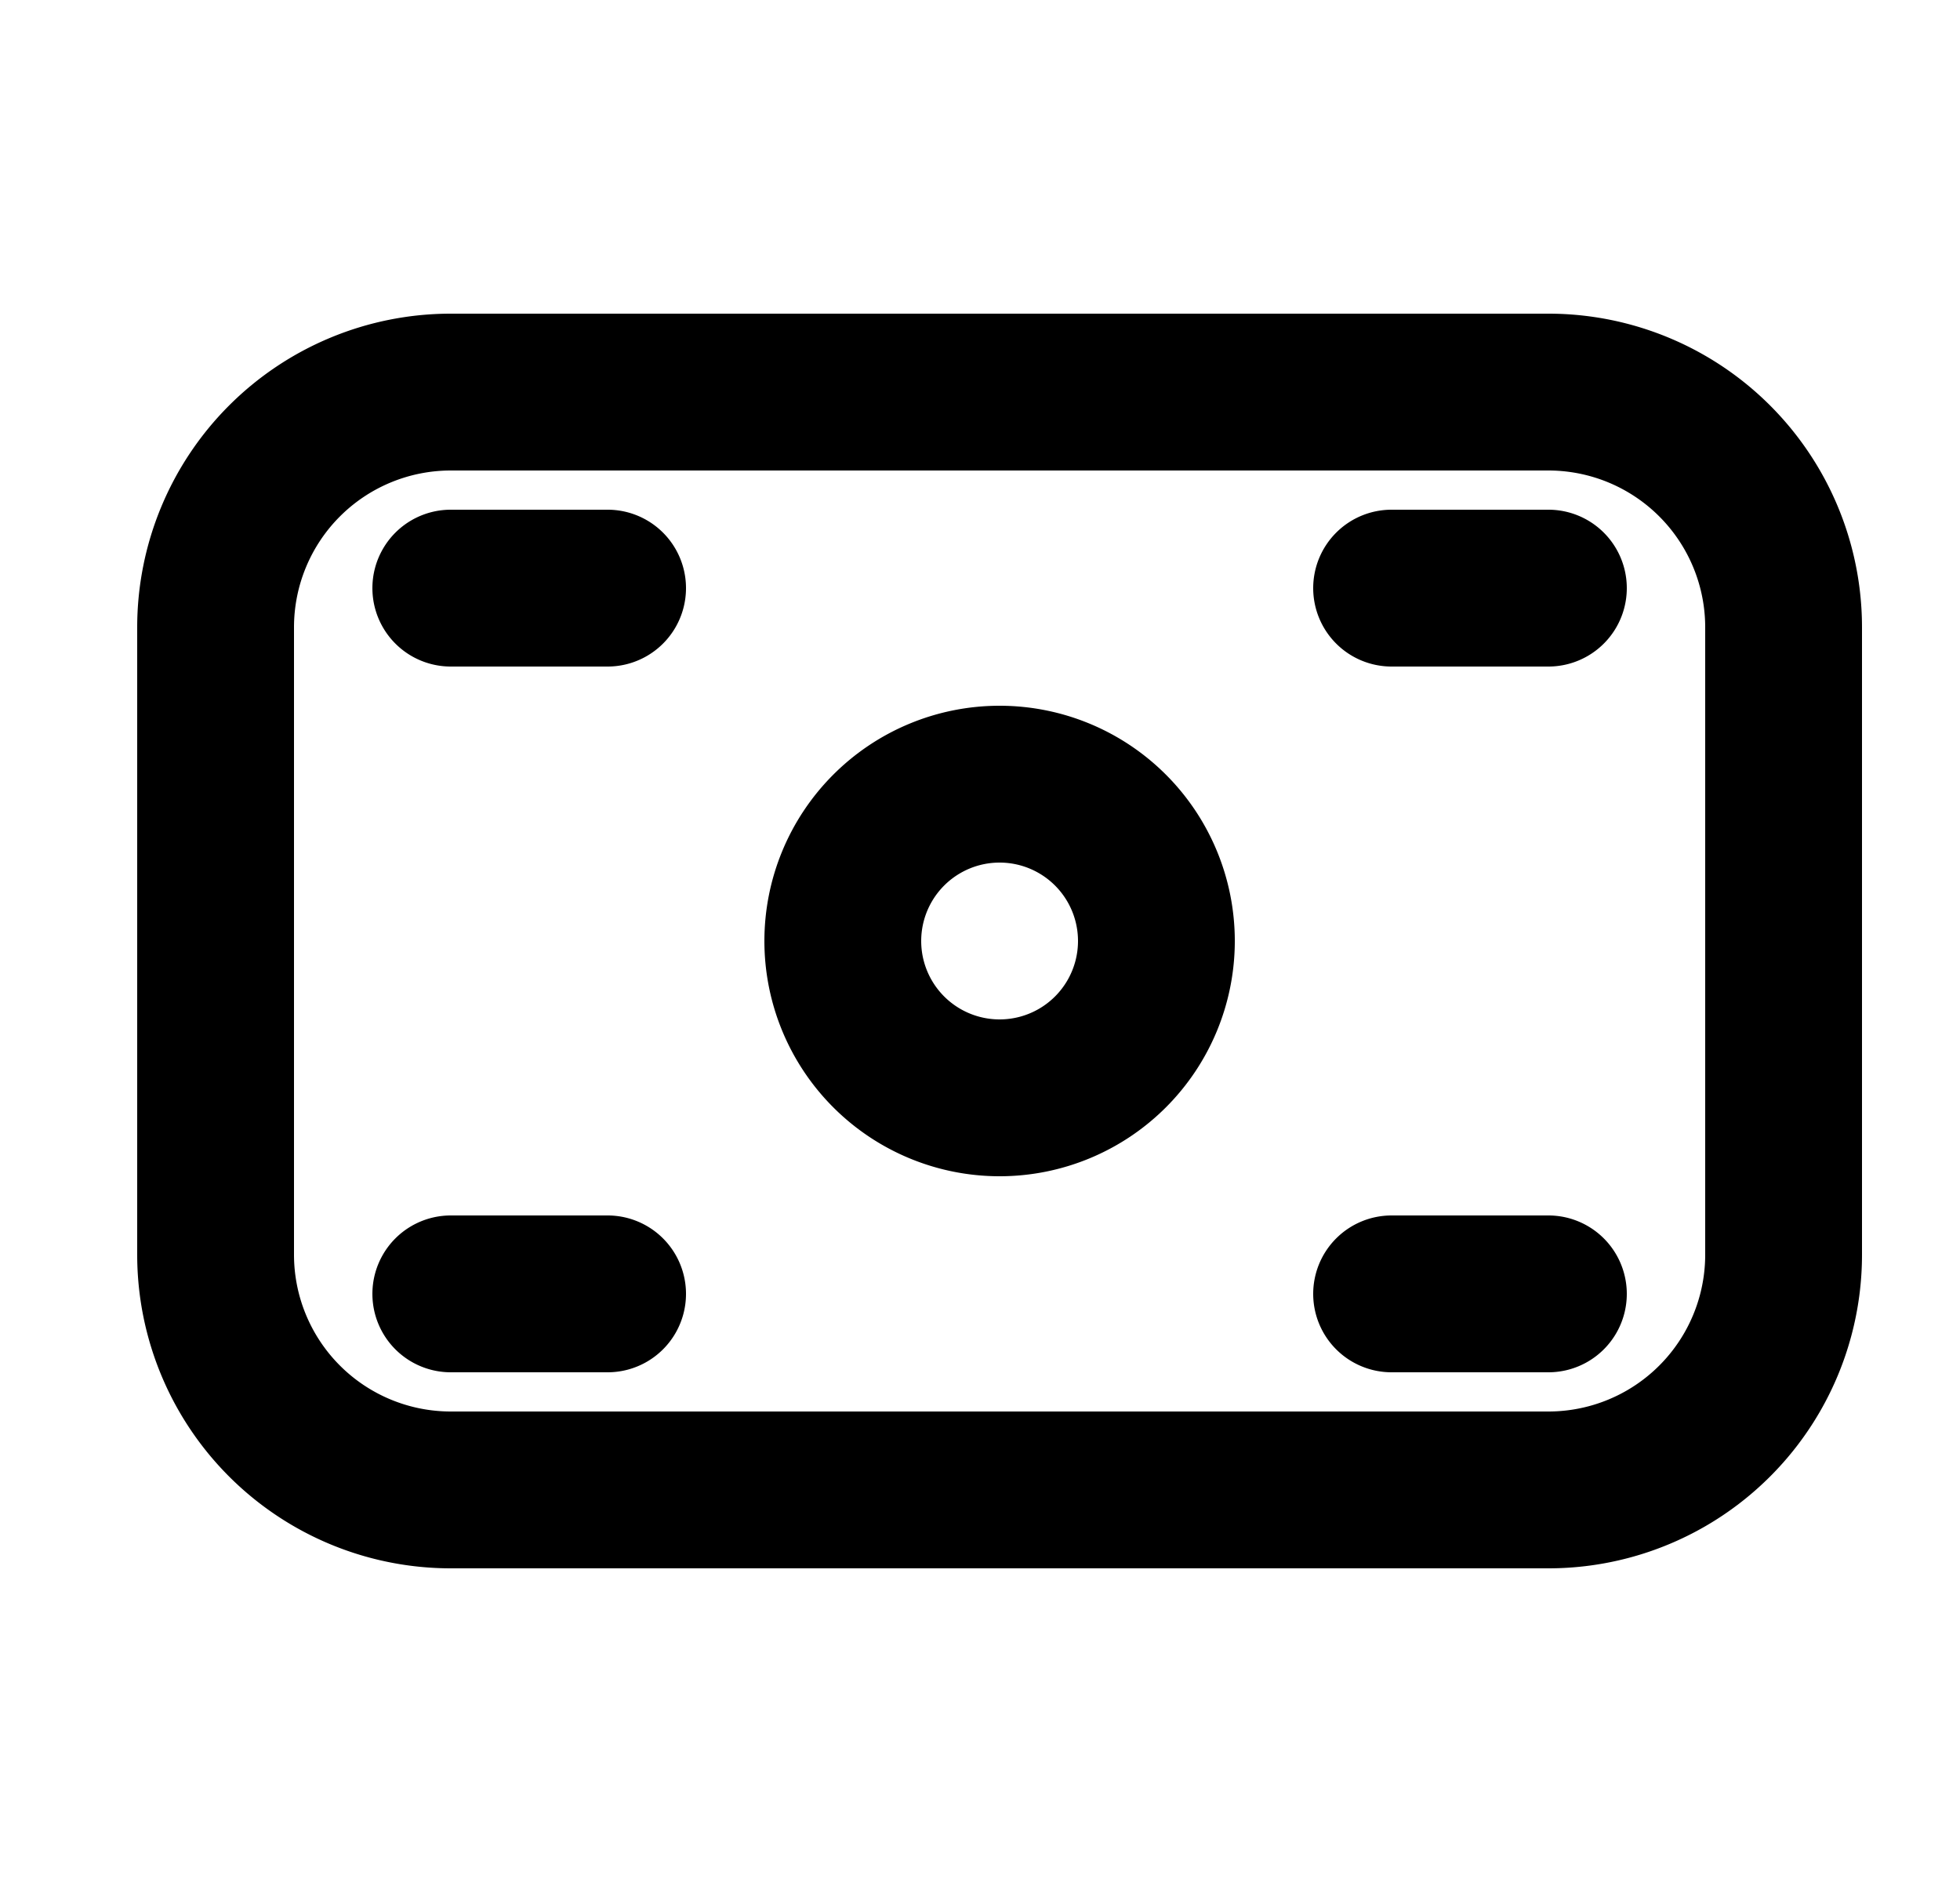 <svg xmlns="http://www.w3.org/2000/svg" viewBox="0 0 25 24" fill="currentColor" aria-hidden="true" data-slot="icon">
    <path d="M5.75 6.5a1 1 0 0 0 0 2h2a1 1 0 0 0 0-2zM16.75 7.5a1 1 0 0 1 1-1h2a1 1 0 1 1 0 2h-2a1 1 0 0 1-1-1M5.75 15.5a1 1 0 1 0 0 2h2a1 1 0 1 0 0-2zM16.75 16.5a1 1 0 0 1 1-1h2a1 1 0 1 1 0 2h-2a1 1 0 0 1-1-1"/>
    <path fill-rule="evenodd" d="M12.75 9a3 3 0 1 1 0 6 3 3 0 0 1 0-6m1 3a1 1 0 1 0-2 0 1 1 0 0 0 2 0" clip-rule="evenodd"/>
    <path fill-rule="evenodd" d="M5.75 4a4 4 0 0 0-4 4v8a4 4 0 0 0 4 4h14a4 4 0 0 0 4-4V8a4 4 0 0 0-4-4zm-2 4a2 2 0 0 1 2-2h14a2 2 0 0 1 2 2v8a2 2 0 0 1-2 2h-14a2 2 0 0 1-2-2z" clip-rule="evenodd"/>
</svg>
